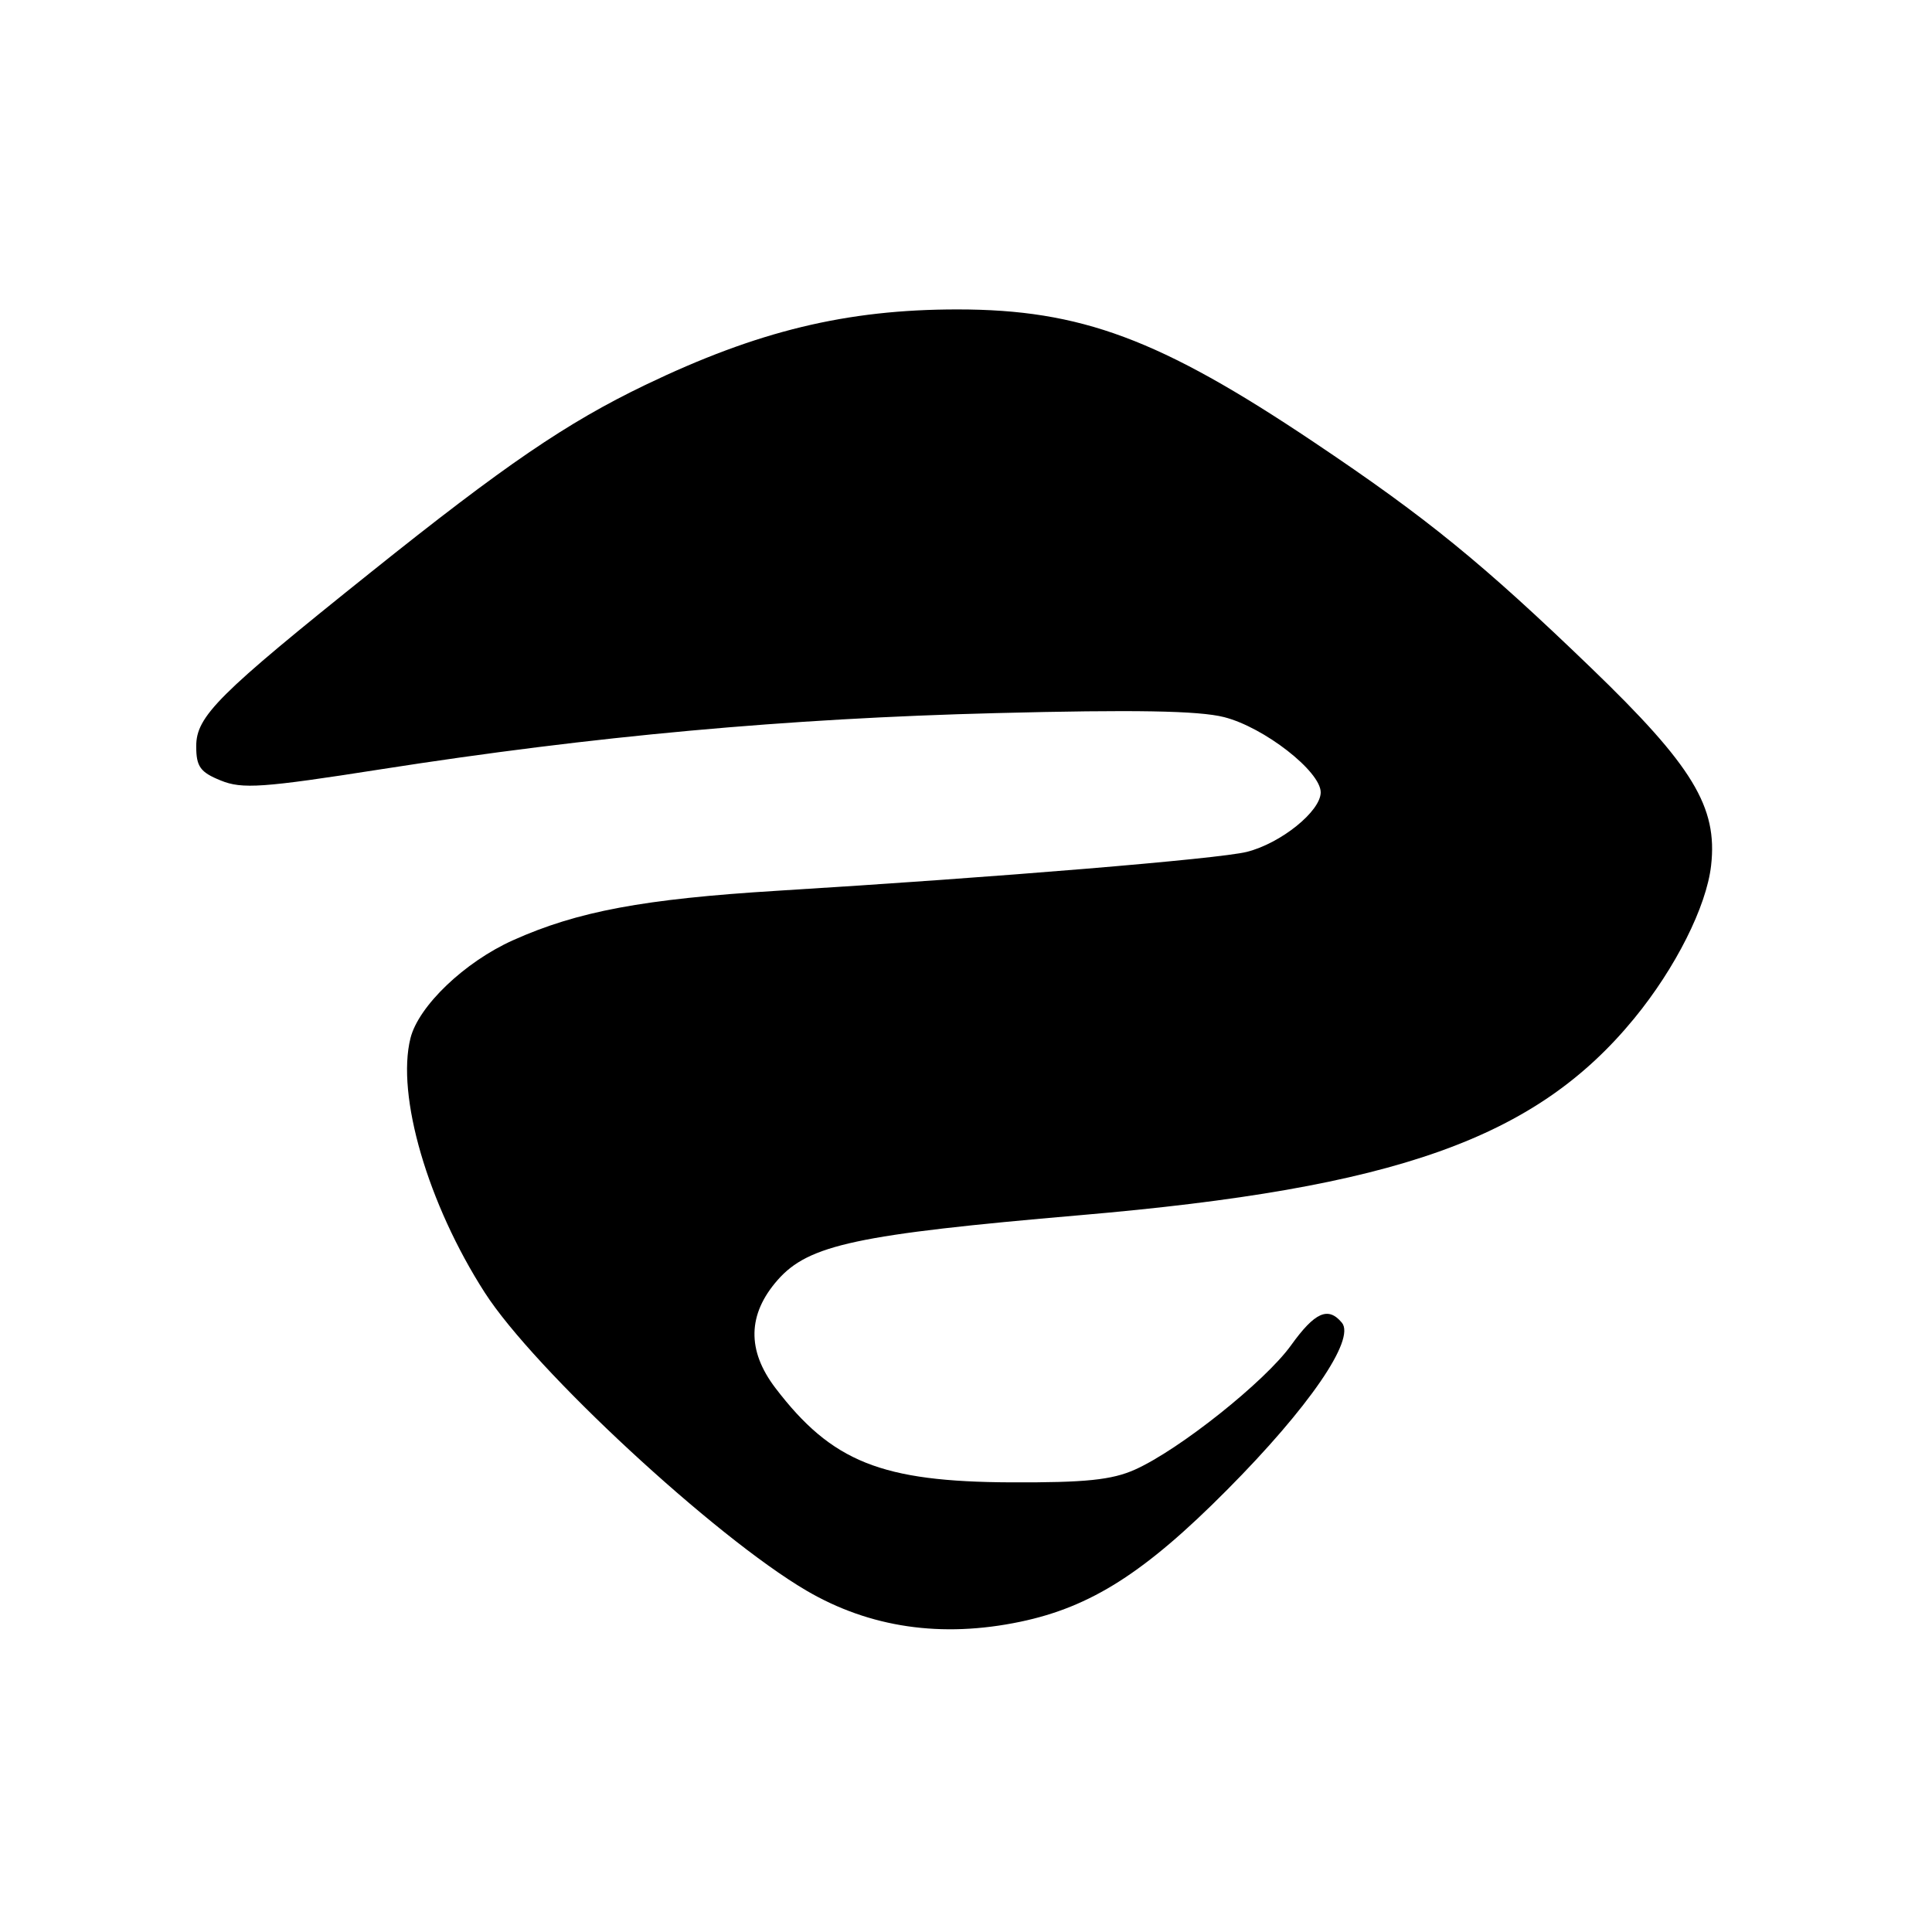 <?xml version="1.0" encoding="UTF-8" standalone="no"?>
<!DOCTYPE svg PUBLIC "-//W3C//DTD SVG 1.1//EN" "http://www.w3.org/Graphics/SVG/1.1/DTD/svg11.dtd" >
<svg xmlns="http://www.w3.org/2000/svg" xmlns:xlink="http://www.w3.org/1999/xlink" version="1.1" viewBox="0 0 256 256">
 <g >
 <path fill="currentColor"
d=" M 135.20 214.89 C 144.56 212.93 151.71 208.38 162.58 197.43 C 173.41 186.54 179.64 177.48 177.81 175.27 C 175.99 173.08 174.23 173.86 171.07 178.26 C 167.63 183.05 156.28 192.09 150.39 194.73 C 147.33 196.10 143.82 196.46 134.00 196.42 C 116.80 196.35 110.22 193.72 102.74 183.91 C 98.95 178.93 99.05 174.15 103.04 169.61 C 107.14 164.94 113.54 163.57 143.11 161.02 C 185.02 157.42 203.49 150.86 216.54 134.95 C 222.02 128.27 226.12 120.11 226.73 114.68 C 227.61 106.93 224.31 101.49 210.85 88.52 C 196.46 74.65 189.07 68.62 174.07 58.57 C 153.68 44.90 143.21 41.00 126.86 41.00 C 112.16 41.00 100.39 43.85 85.50 51.01 C 75.07 56.03 66.88 61.62 49.11 75.85 C 28.88 92.04 26.00 94.91 26.00 98.88 C 26.00 101.58 26.53 102.32 29.25 103.42 C 32.09 104.58 34.79 104.39 50.50 101.93 C 78.65 97.53 104.30 95.19 132.00 94.49 C 150.28 94.02 158.83 94.17 162.19 95.02 C 167.49 96.36 175.00 102.21 175.00 104.99 C 175.00 107.49 169.72 111.75 165.20 112.88 C 161.49 113.81 132.09 116.25 103.00 118.03 C 85.27 119.12 76.50 120.76 67.97 124.59 C 61.56 127.47 55.47 133.29 54.39 137.56 C 52.49 145.15 56.68 159.52 64.23 171.27 C 70.78 181.48 94.69 203.63 106.85 210.76 C 115.25 215.68 124.78 217.07 135.20 214.89 Z "/>
</g>
</svg>